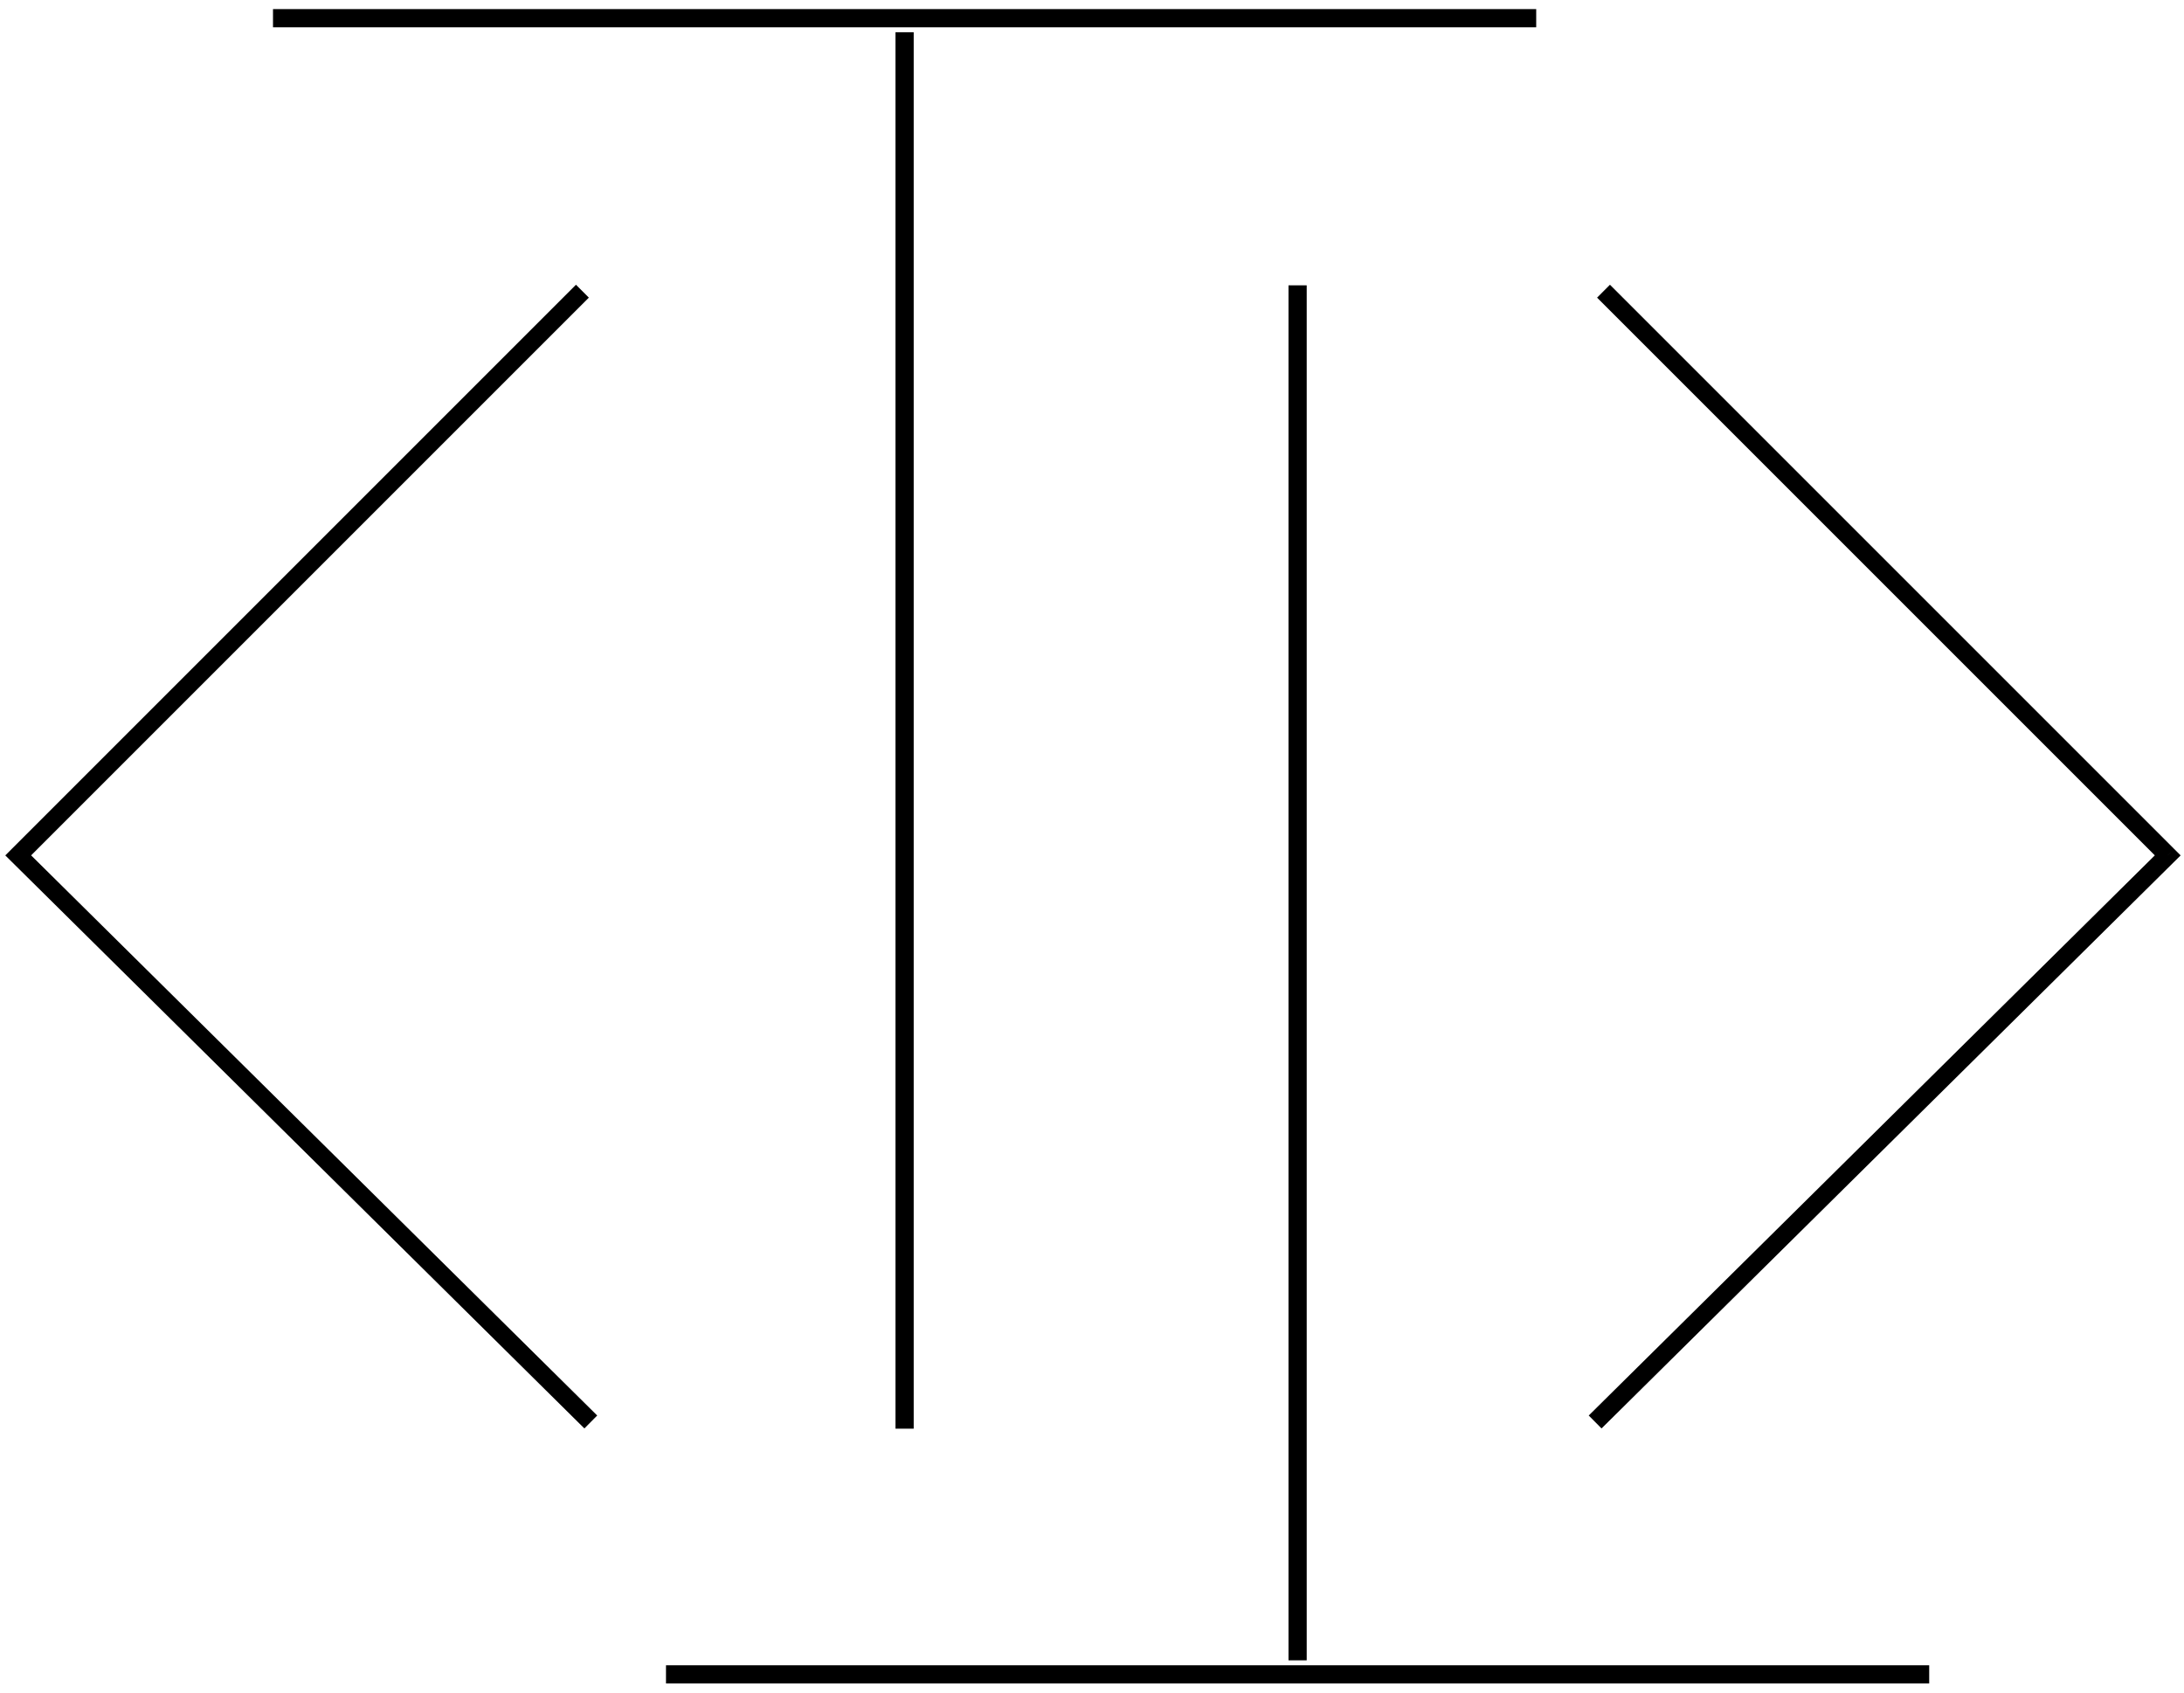 <svg width="120" height="93" viewBox="0 0 120 93" fill="none" xmlns="http://www.w3.org/2000/svg">
<path d="M15 1H84.407M49.703 1.771V78.5M106 92H36.593M71.297 91.229V15.678" stroke="black"/>
<path d="M119.106 47L119.458 47.355L119.815 47.002L119.459 46.646L119.106 47ZM87.648 77.425L87.293 77.777L87.996 78.487L88.352 78.136L87.648 77.425ZM87.752 16.354L118.752 47.354L119.459 46.646L88.459 15.646L87.752 16.354ZM88.352 78.136L119.458 47.355L118.754 46.645L87.648 77.425L88.352 78.136Z" fill="black"/>
<path d="M1 47L0.648 47.355L0.291 47.002L0.646 46.646L1 47ZM32.458 77.425L32.813 77.777L32.11 78.487L31.754 78.136L32.458 77.425ZM32.354 16.354L1.354 47.354L0.646 46.646L31.646 15.646L32.354 16.354ZM31.754 78.136L0.648 47.355L1.352 46.645L32.458 77.425L31.754 78.136Z" fill="black"/>
</svg>
